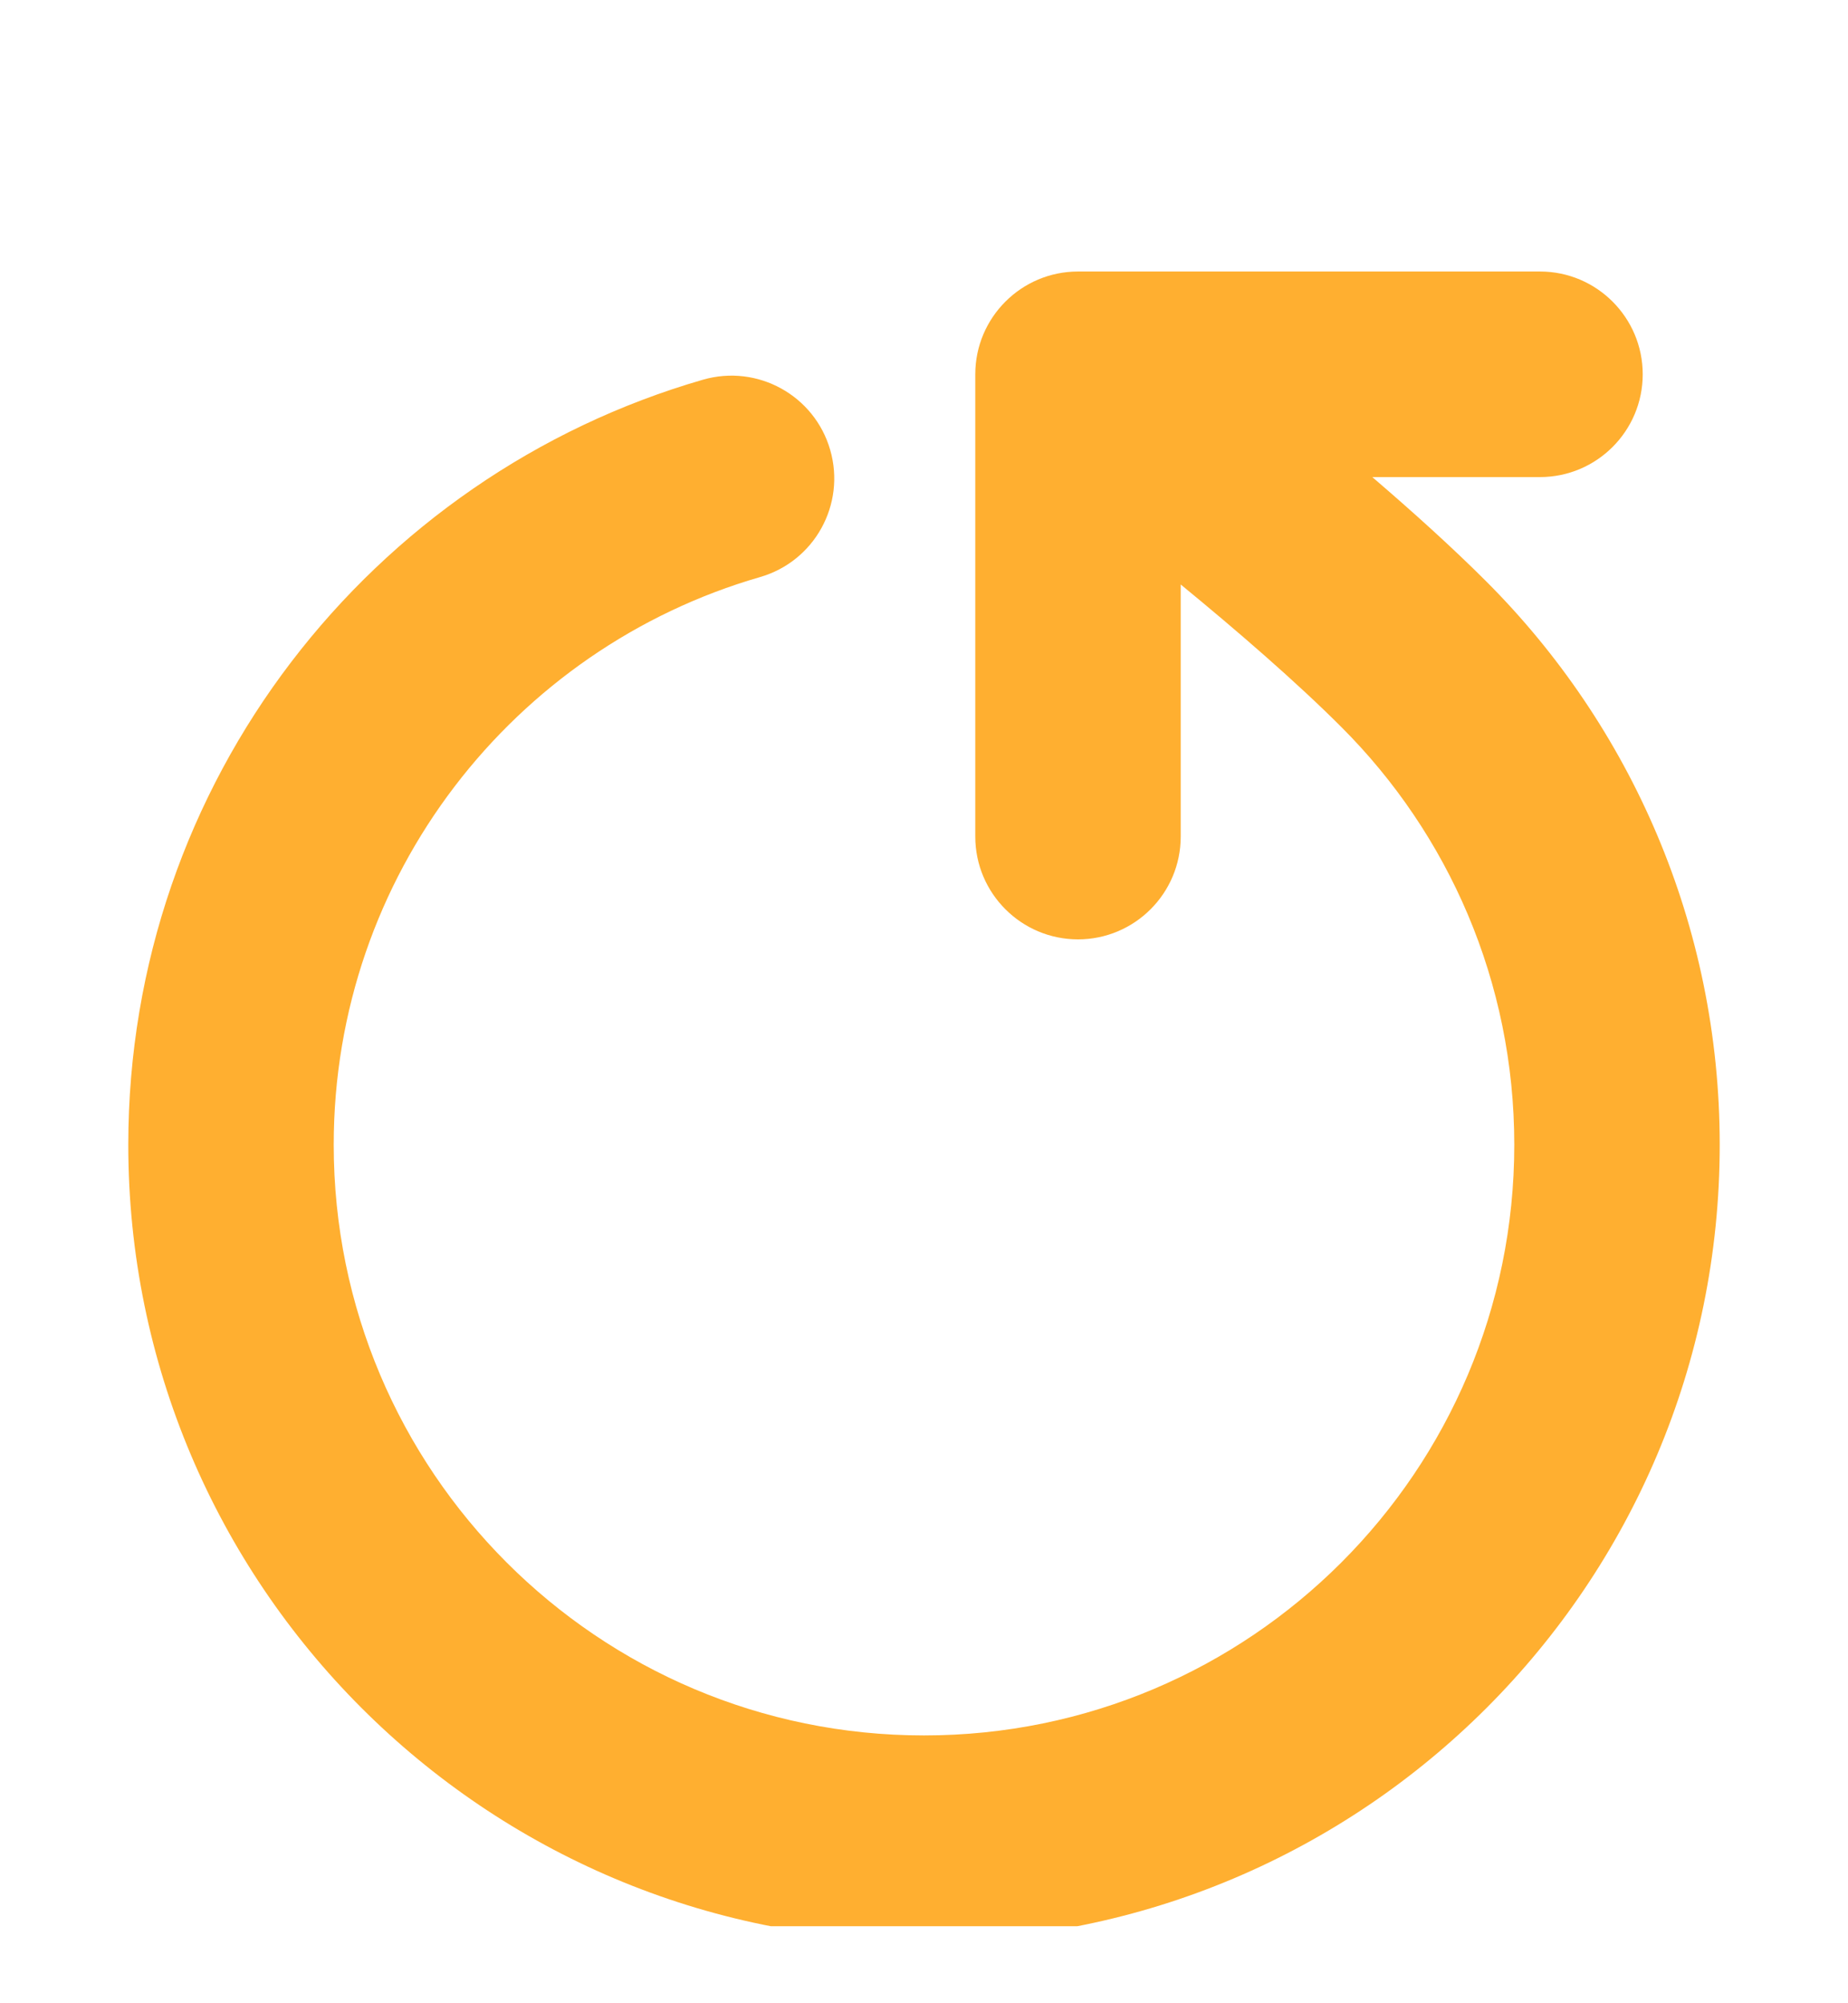 <svg width="12" height="13" viewBox="0 0 12 13" fill="none" xmlns="http://www.w3.org/2000/svg">
<g clip-path="url(#clip0_12902_21638)">
<path fill-rule="evenodd" clip-rule="evenodd" d="M6 12.596C8.854 12.596 11.167 10.283 11.167 7.429C11.167 6.002 10.587 4.709 9.652 3.774C9.429 3.551 9.17 3.318 8.911 3.096L10 3.096C10.368 3.096 10.667 2.797 10.667 2.429C10.667 2.061 10.368 1.762 10 1.762L7 1.762C6.632 1.762 6.333 2.061 6.333 2.429L6.333 5.429C6.333 5.797 6.632 6.096 7 6.096C7.368 6.096 7.667 5.797 7.667 5.429L7.667 3.793C8.029 4.09 8.413 4.421 8.71 4.718C9.405 5.412 9.833 6.37 9.833 7.429C9.833 9.546 8.117 11.262 6 11.262C3.883 11.262 2.167 9.546 2.167 7.429C2.167 5.682 3.335 4.207 4.935 3.745C5.289 3.643 5.493 3.274 5.391 2.92C5.289 2.566 4.919 2.362 4.565 2.464C2.41 3.086 0.833 5.073 0.833 7.429C0.833 10.283 3.147 12.596 6 12.596Z" fill="#FFAF30"/>
</g>
<defs>
<clipPath id="clip0_12902_21638">
<rect width="12" height="12" fill="white" transform="matrix(1.19249e-08 -1 -1 -1.19249e-08 12 12.5)"/>
</clipPath>
</defs>
</svg>

